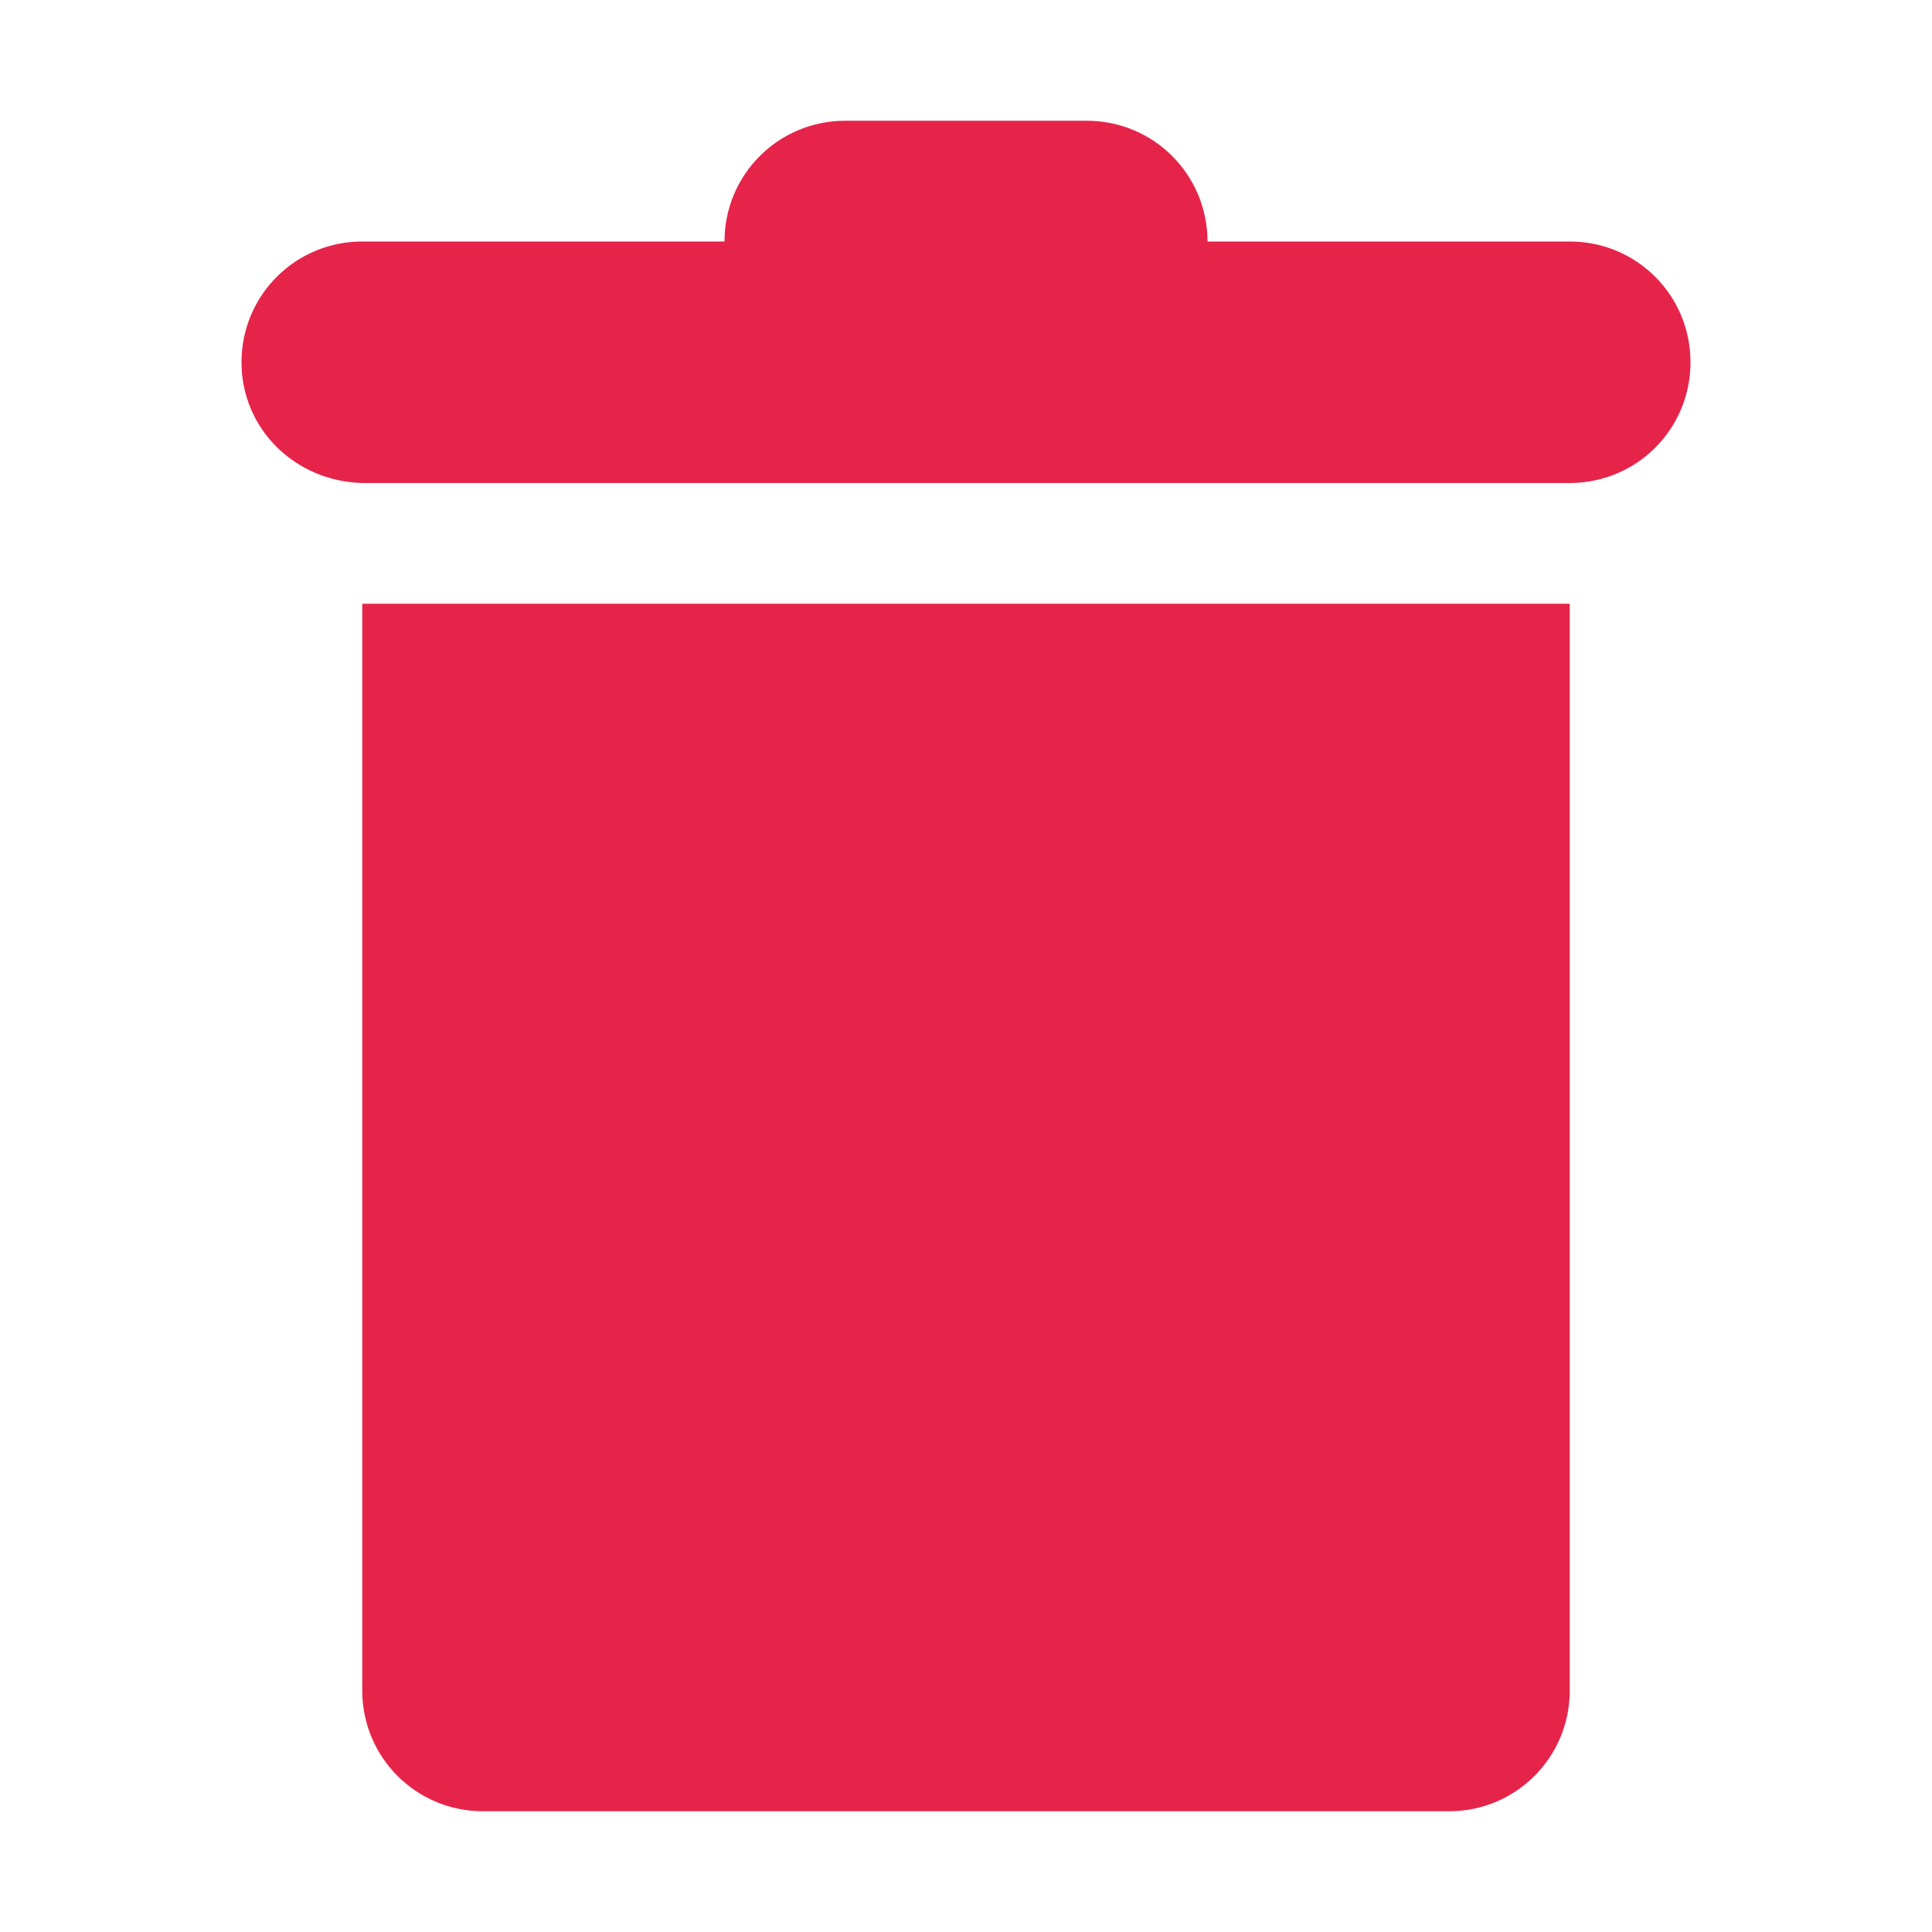 <svg xmlns="http://www.w3.org/2000/svg" width="16" height="16" viewBox="0 0 16 16"><path fill="#e62449" d="m7 293.767c-.554 0-1 .446-1 1h-3c-.554 0-1 .446-1 1s .446.986 1 1h4 2 4c .554 0 1-.446 1-1s-.446-1-1-1h-3c0-.554-.446-1-1-1zm-4 4v1 8c0 .554.446 1 1 1h8c .554 0 1-.446 1-1v-8-1h-2-6z" transform="translate(0 -292.767)"/></svg>